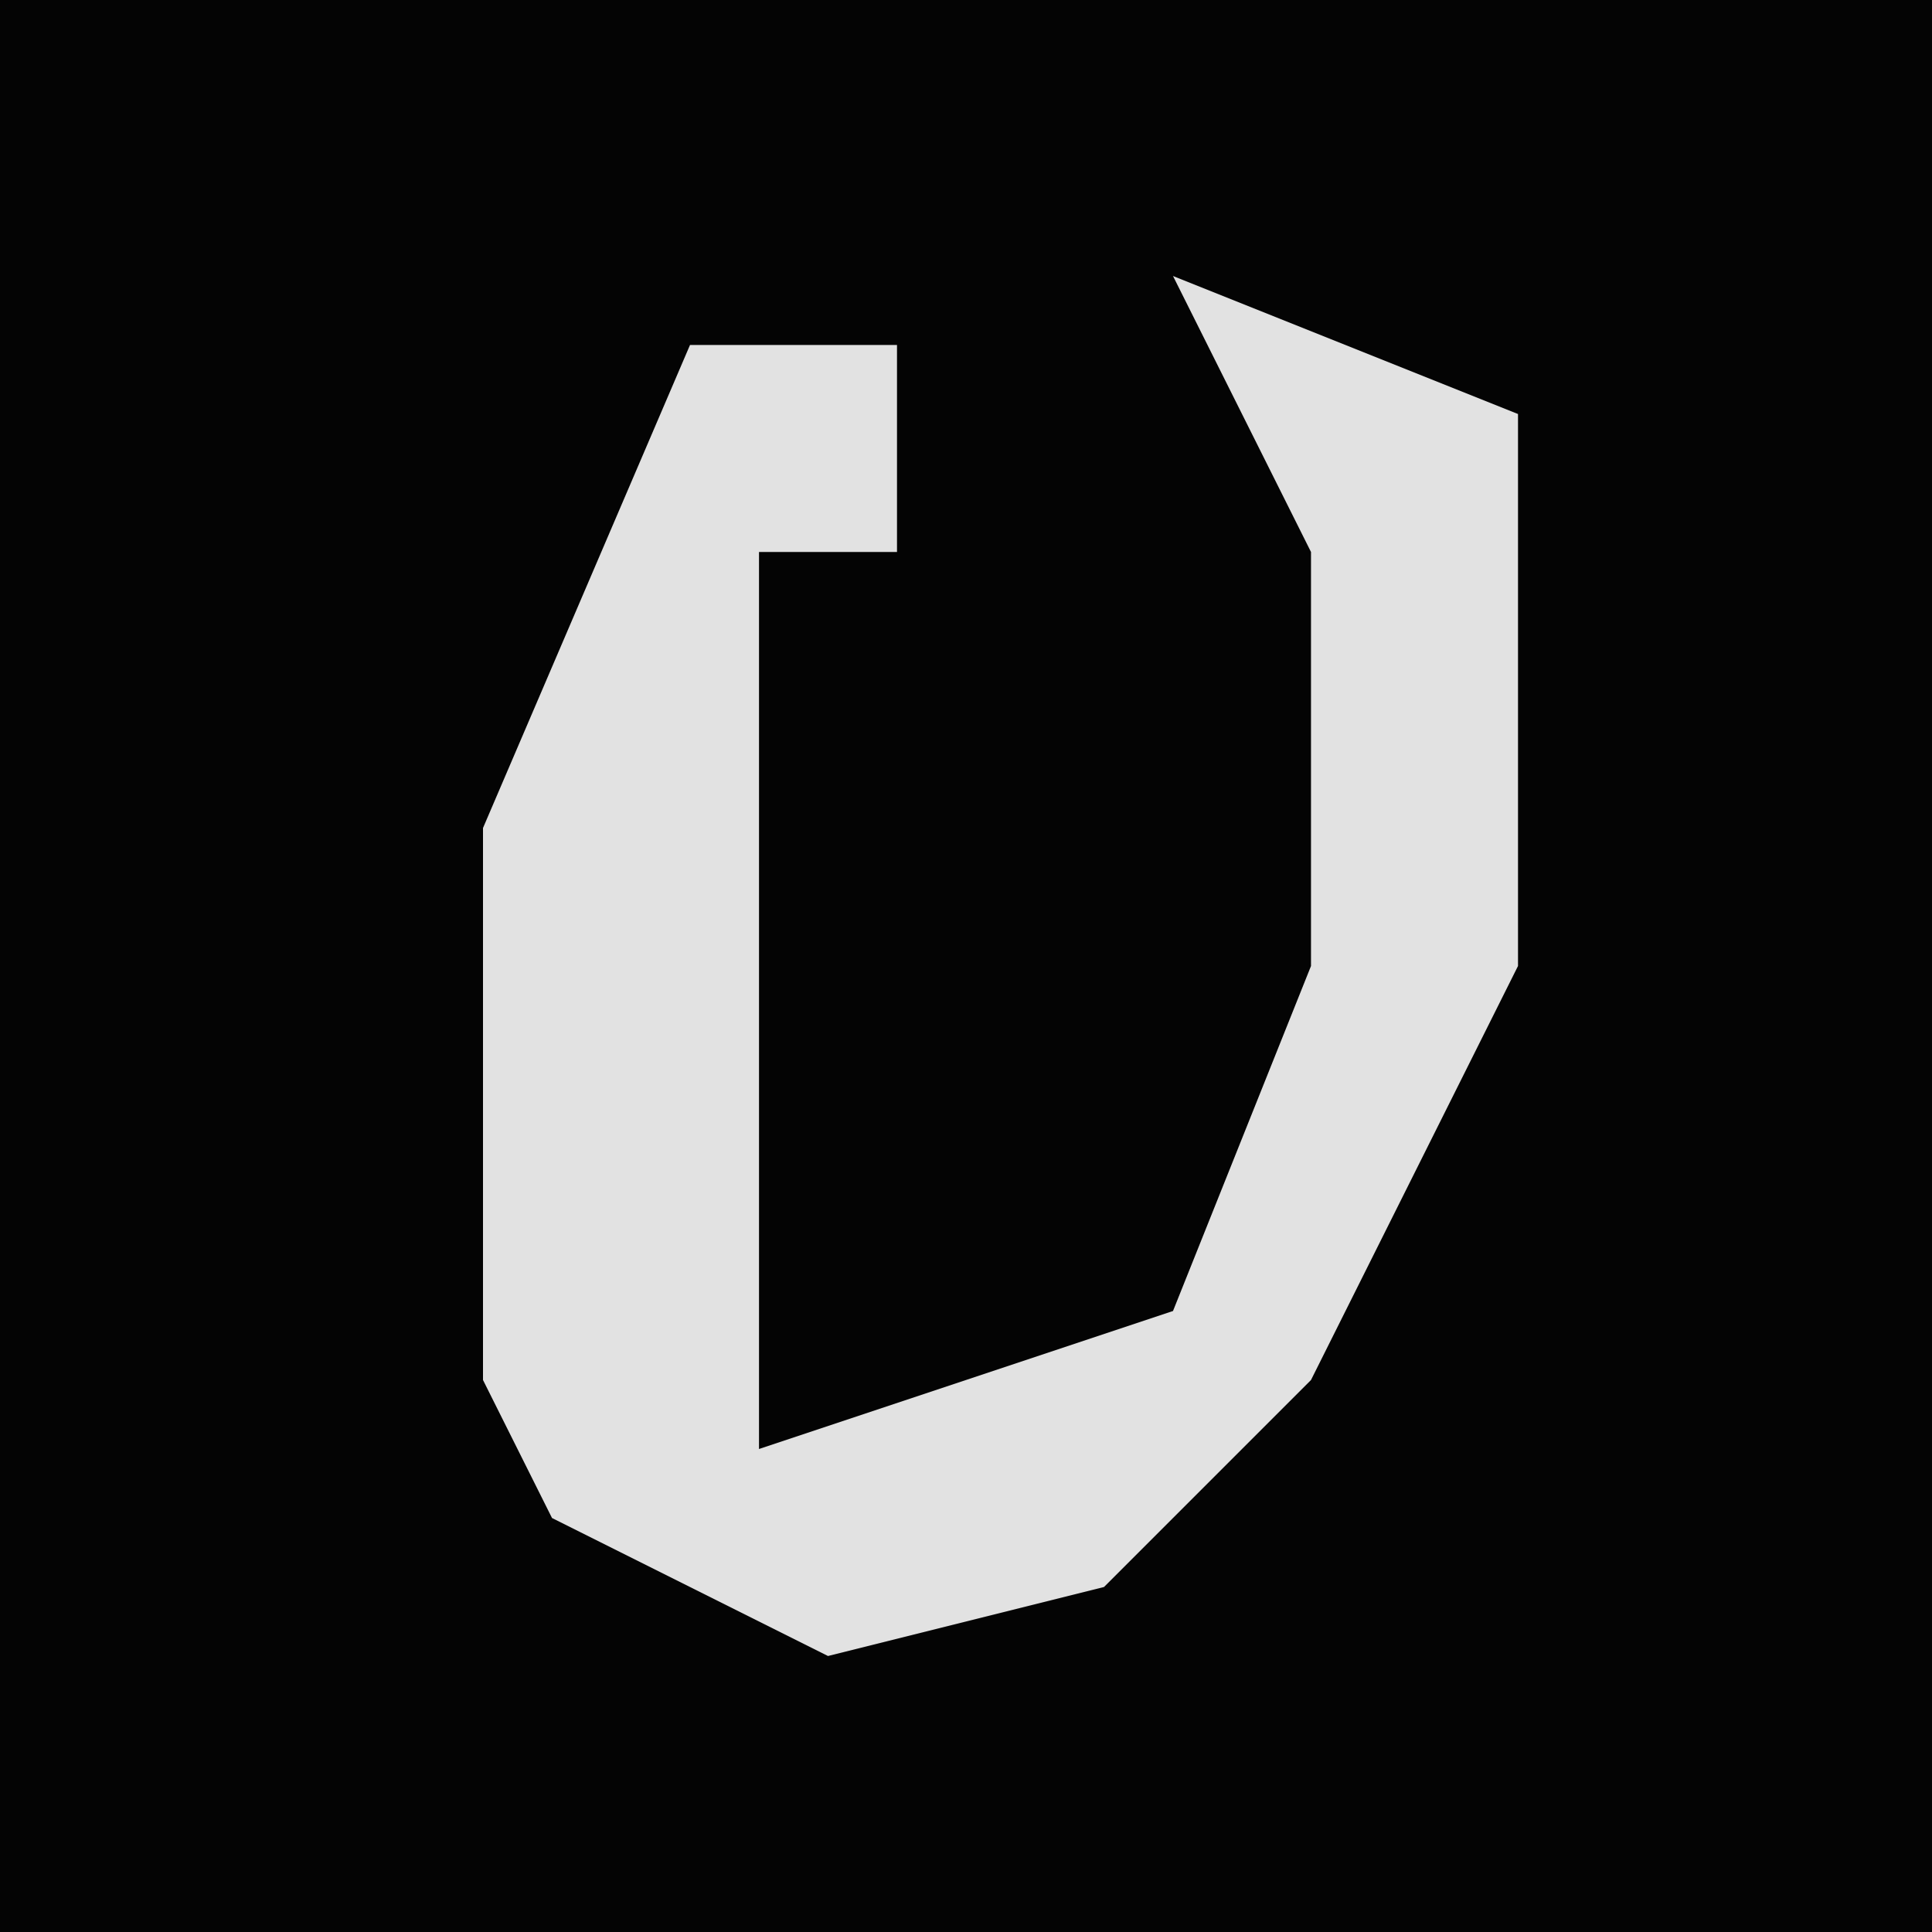 <?xml version="1.0" encoding="UTF-8"?>
<svg version="1.1" xmlns="http://www.w3.org/2000/svg" width="28" height="28">
<path d="M0,0 L28,0 L28,28 L0,28 Z " fill="#040404" transform="translate(0,0)"/>
<path d="M0,0 L5,2 L5,10 L2,16 L-1,19 L-5,20 L-9,18 L-10,16 L-10,8 L-7,1 L-4,1 L-4,4 L-6,4 L-6,17 L0,15 L2,10 L2,4 Z " fill="#E2E2E2" transform="translate(17,4)"/>
</svg>
